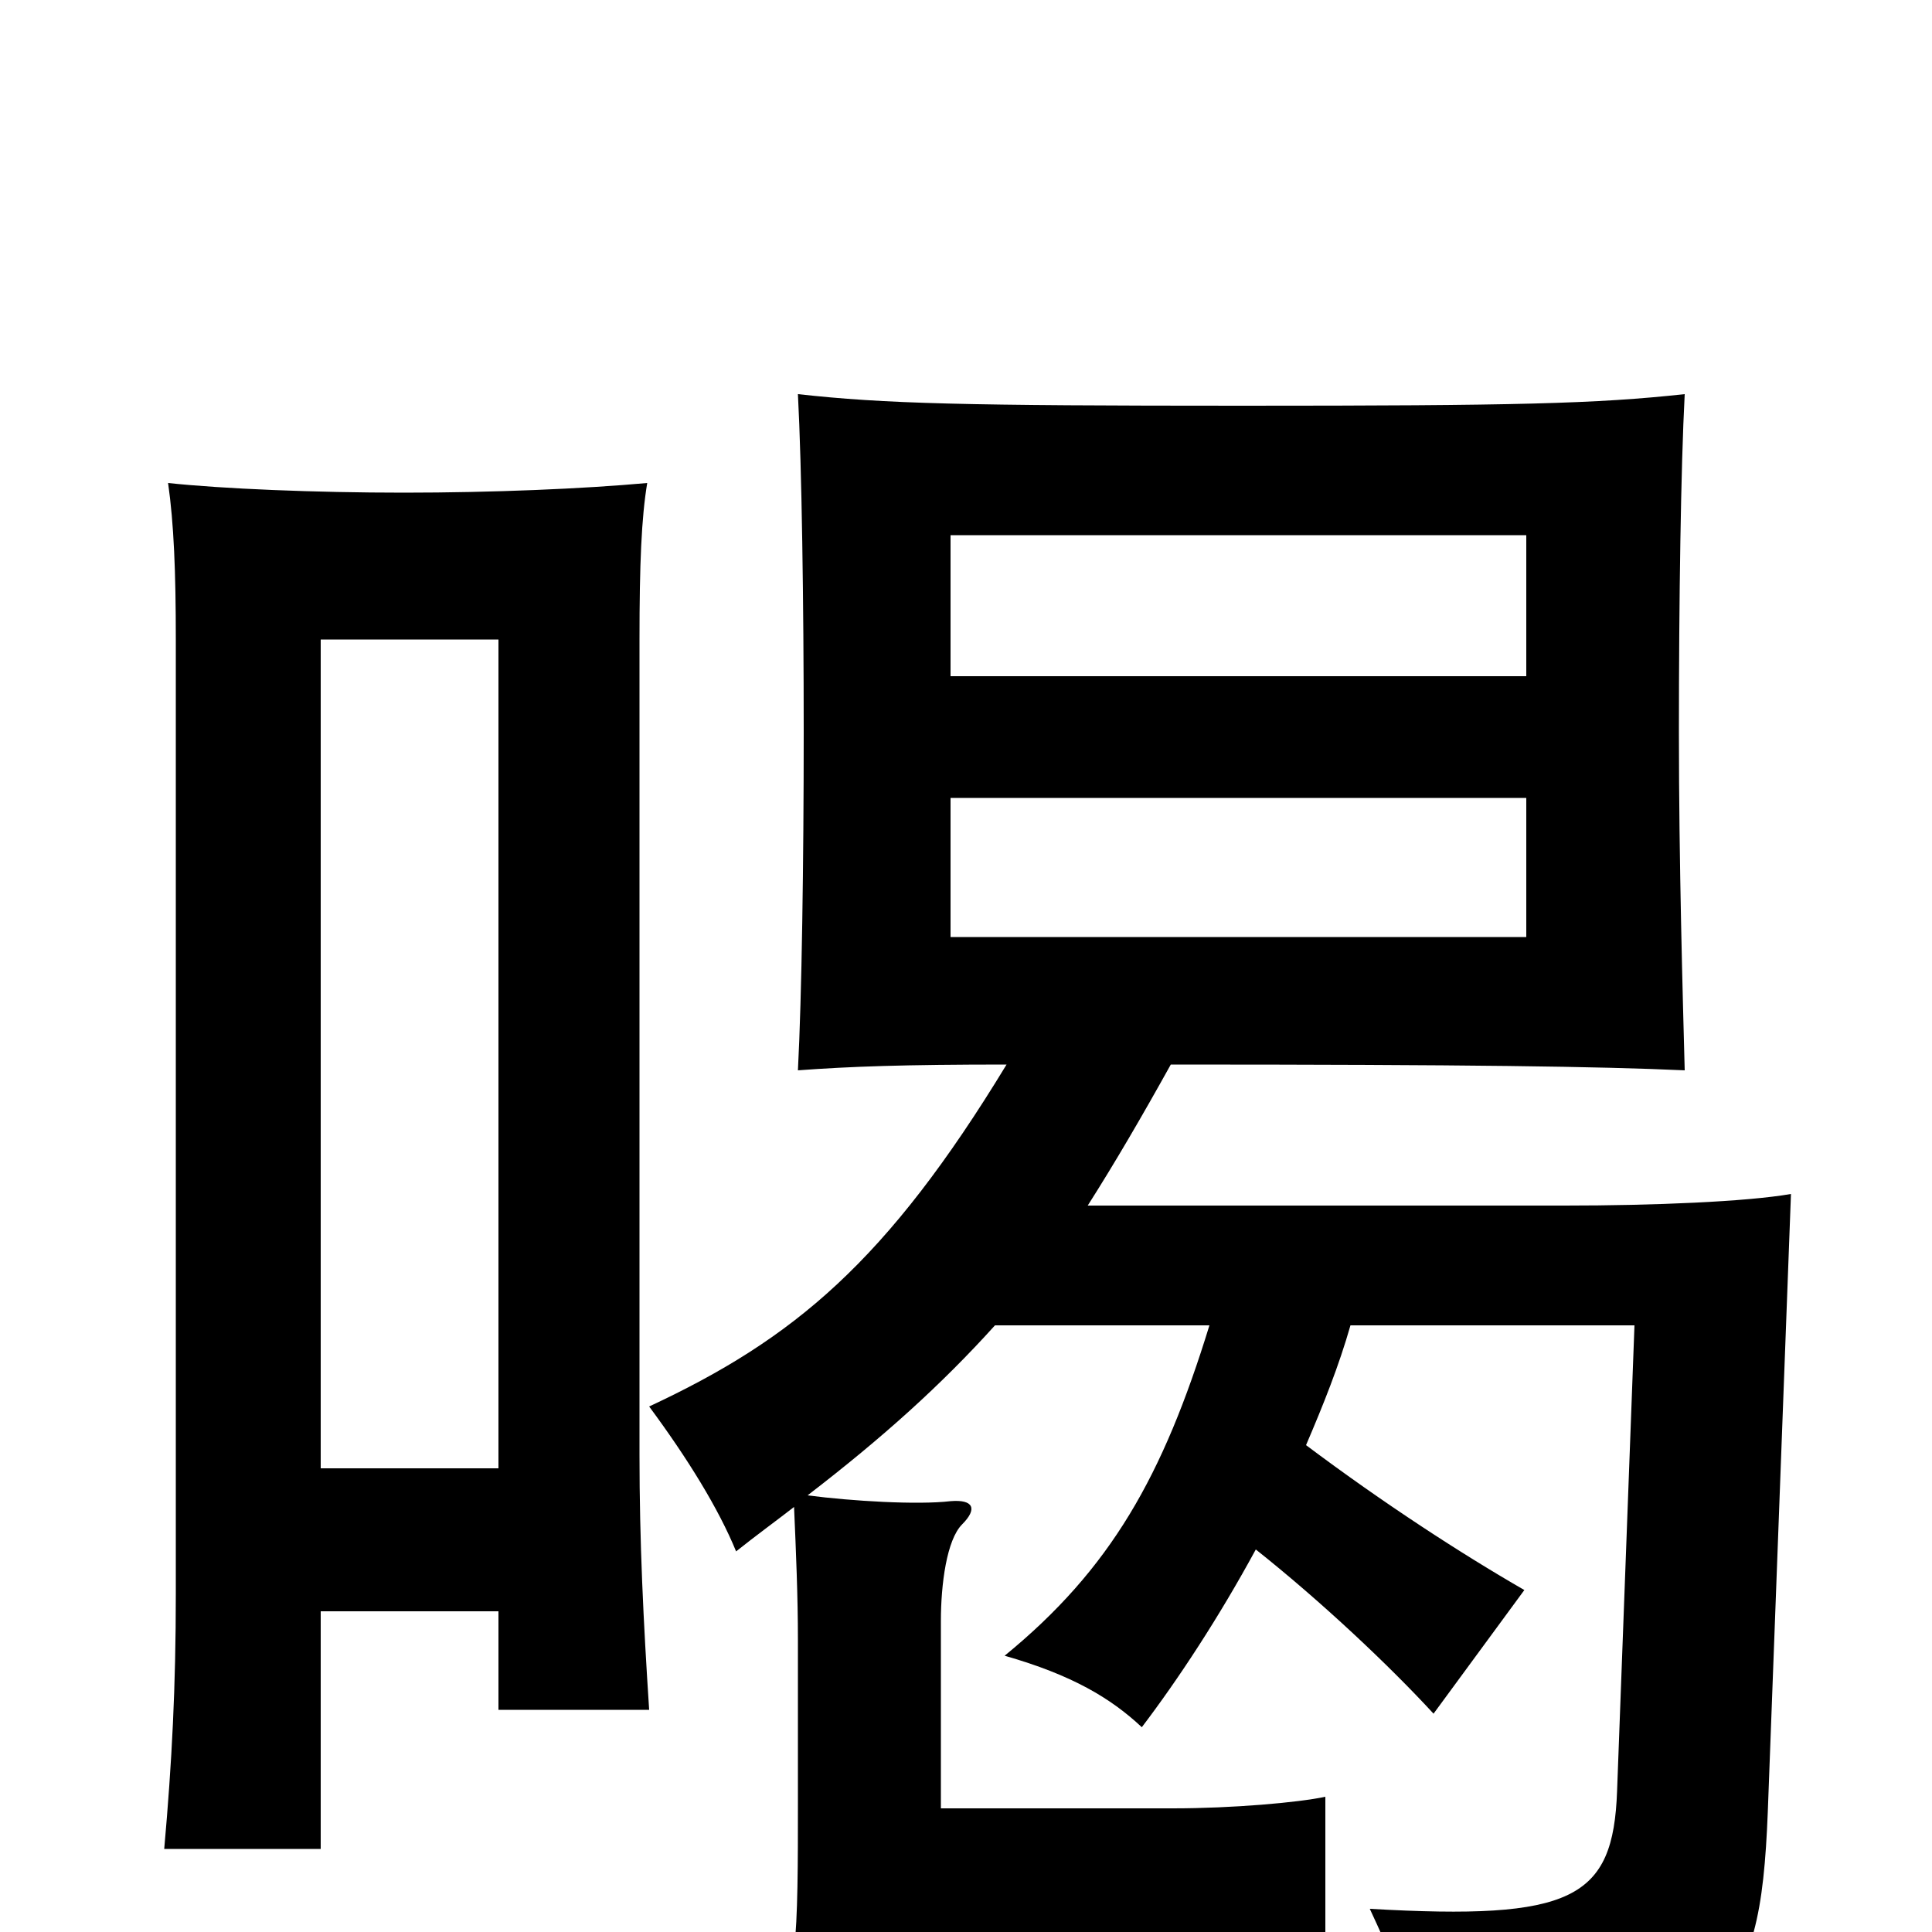 <svg xmlns="http://www.w3.org/2000/svg" viewBox="0 -1000 1000 1000">
	<path fill="#000000" d="M492 -515V-587H790V-515ZM492 -650V-723H790V-650ZM418 -226C457 -256 487 -283 515 -314H626C602 -236 575 -188 520 -143C555 -133 575 -121 591 -106C610 -131 631 -163 650 -198C684 -171 719 -138 742 -113L789 -177C756 -196 716 -222 676 -252C685 -273 693 -293 699 -314H846L837 -73C835 -17 814 -6 709 -12C730 33 741 65 744 89C894 59 911 39 915 -62L927 -382C904 -378 856 -376 810 -376H563C577 -398 591 -422 606 -449C761 -449 828 -448 872 -446C871 -484 869 -553 869 -621C869 -689 870 -758 872 -796C826 -791 785 -790 643 -790C499 -790 458 -791 413 -796C415 -758 416 -688 416 -621C416 -554 415 -484 413 -446C440 -448 468 -449 521 -449C459 -347 411 -307 336 -272C356 -245 372 -219 381 -197C391 -205 402 -213 411 -220C412 -197 413 -174 413 -151V-67C413 -36 413 -7 411 9C432 8 488 7 547 7C607 6 668 8 686 9V-70C672 -67 638 -64 607 -64H487V-161C487 -180 490 -203 498 -211C506 -219 504 -224 492 -223C475 -221 441 -223 418 -226ZM258 -166V-115H336C333 -161 331 -202 331 -247V-669C331 -708 332 -732 335 -750C302 -747 255 -745 209 -745C163 -745 115 -747 87 -750C90 -729 91 -704 91 -669V-175C91 -127 89 -88 85 -43H166V-166ZM166 -240V-669H258V-240Z"/>
</svg>